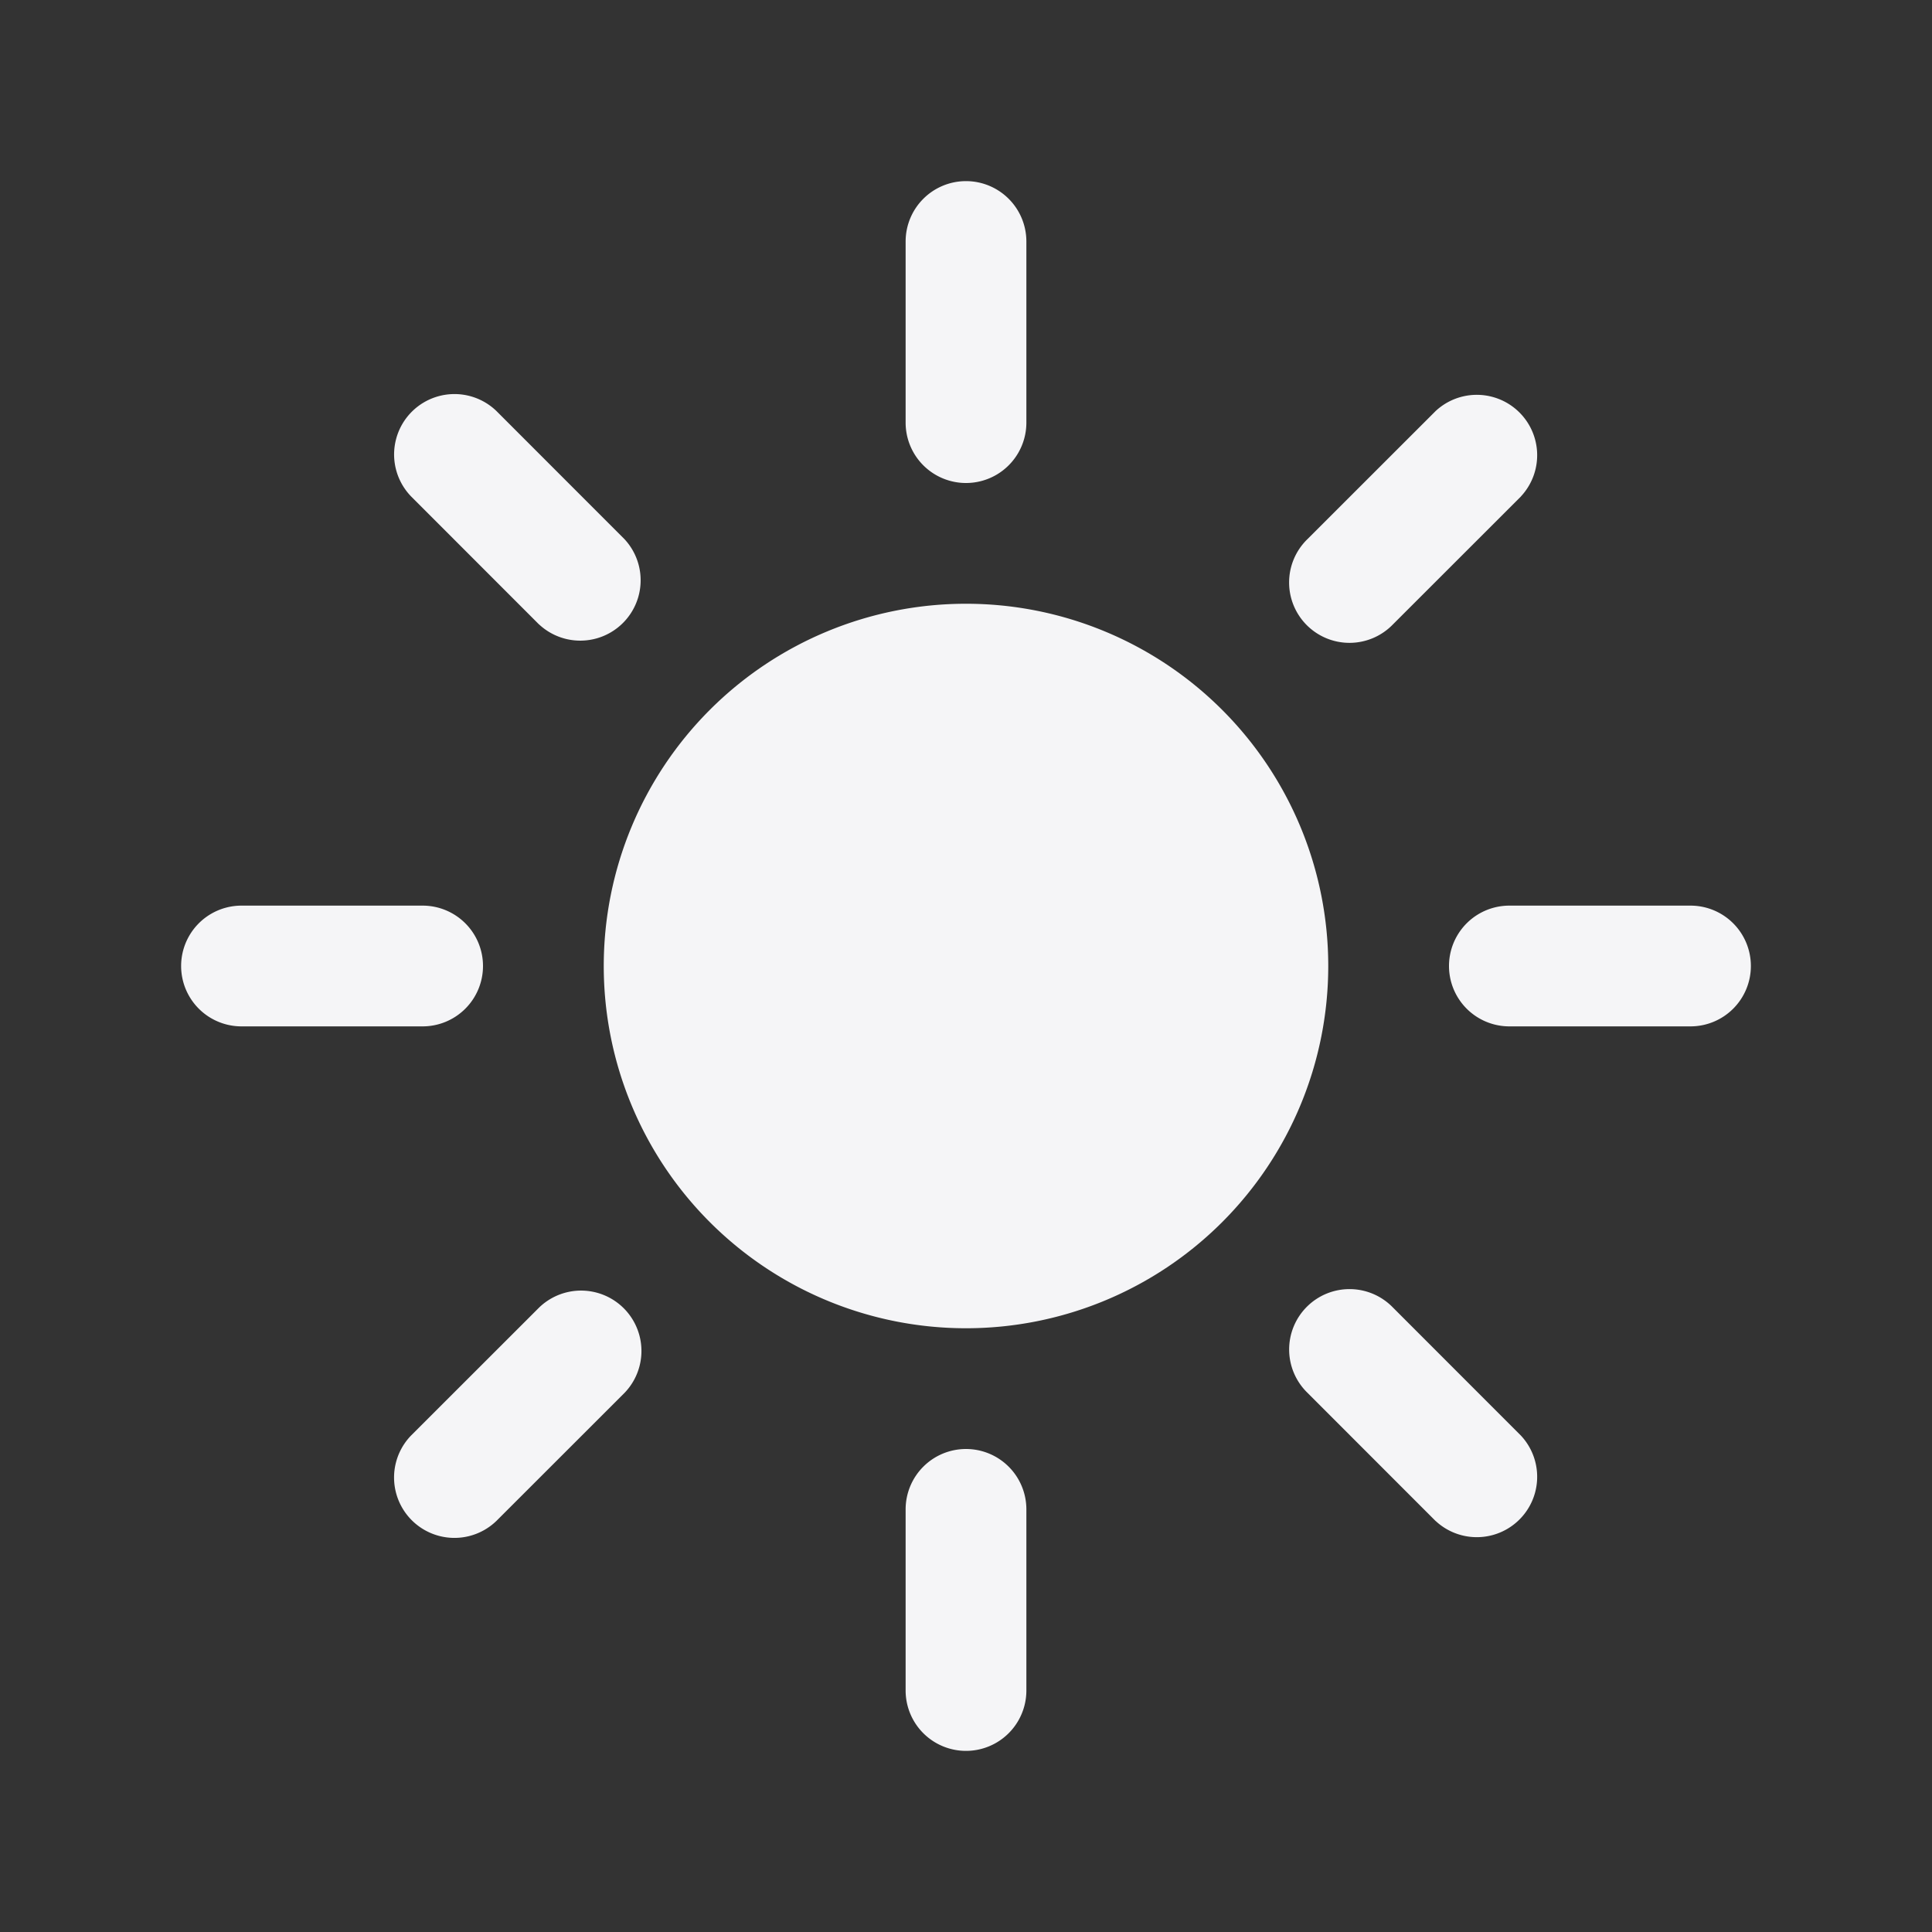 <svg class="sun" xmlns="http://www.w3.org/2000/svg" viewBox="0 0 24 24" fill="#f5f5f7">
                    <rect x="0" y="0" width="24" height="24" fill="#333333" stroke="none"/>
                    <path d="M12 2.25a.75.75 0 0 1 .75.75v2.25a.75.75 0 0 1-1.5 0V3a.75.75 0 0 1 .75-.75ZM7.5 12a4.5 4.5 0 1 1 9 0 4.5 4.5 0 0 1-9 0ZM18.894 6.166a.75.75 0 0 0-1.06-1.06l-1.591 1.59a.75.75 0 1 0 1.06 1.061l1.591-1.59ZM21.75 12a.75.75 0 0 1-.75.75h-2.25a.75.75 0 0 1 0-1.5H21a.75.75 0 0 1 .75.75ZM17.834 18.894a.75.75 0 0 0 1.06-1.06l-1.59-1.591a.75.75 0 1 0-1.061 1.06l1.59 1.591ZM12 18a.75.75 0 0 1 .75.75V21a.75.75 0 0 1-1.5 0v-2.25A.75.75 0 0 1 12 18ZM7.758 17.303a.75.75 0 0 0-1.061-1.06l-1.591 1.59a.75.75 0 0 0 1.06 1.061l1.591-1.59ZM6 12a.75.75 0 0 1-.75.75H3a.75.75 0 0 1 0-1.5h2.25A.75.75 0 0 1 6 12ZM6.697 7.757a.75.75 0 0 0 1.06-1.06l-1.59-1.591a.75.75 0 0 0-1.061 1.06l1.59 1.591Z" />
                </svg>
